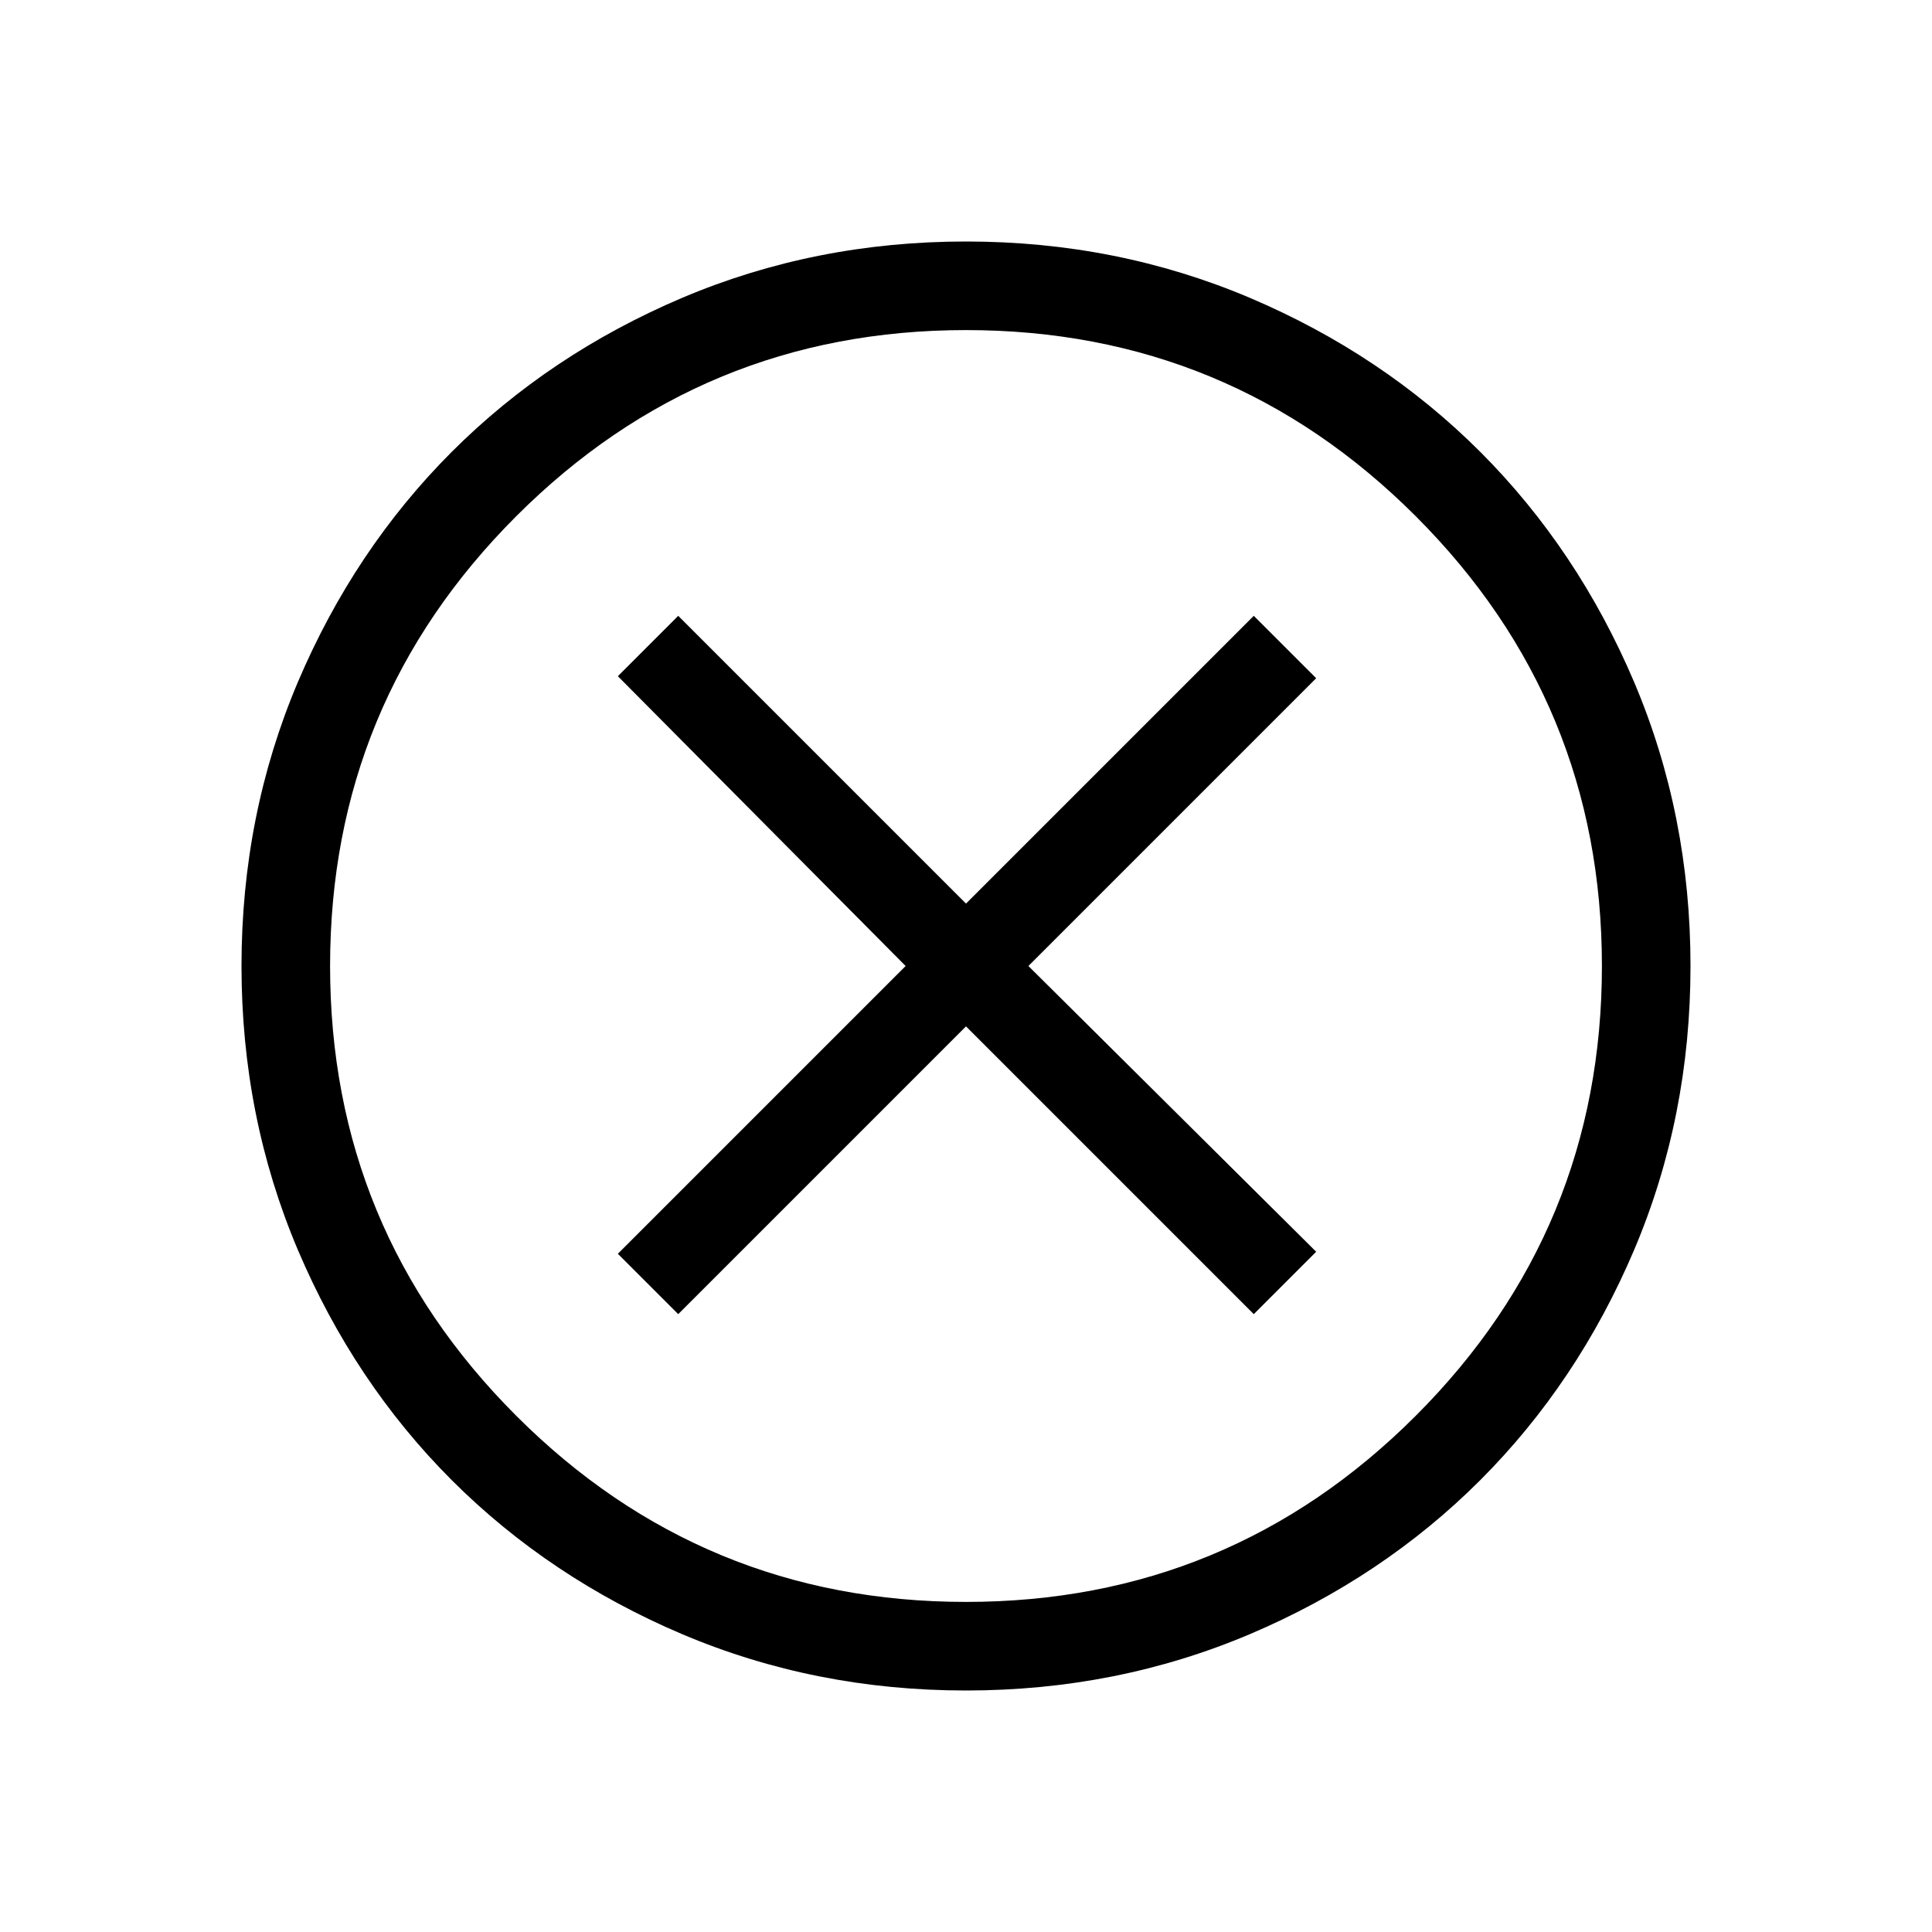 <svg xmlns="http://www.w3.org/2000/svg" height="20" width="20"><path d="M7.021 13.604 10 10.625 12.979 13.604 13.625 12.958 10.646 10 13.625 7.021 12.979 6.375 10 9.354 7.021 6.375 6.396 7 9.375 10 6.396 12.979ZM10 17.5Q8.438 17.5 7.062 16.917Q5.688 16.333 4.677 15.323Q3.667 14.312 3.083 12.938Q2.5 11.562 2.5 10Q2.5 8.438 3.083 7.062Q3.667 5.688 4.677 4.677Q5.688 3.667 7.062 3.083Q8.438 2.5 10 2.5Q11.562 2.5 12.938 3.083Q14.312 3.667 15.323 4.677Q16.333 5.688 16.917 7.062Q17.5 8.438 17.5 10Q17.5 11.562 16.917 12.938Q16.333 14.312 15.323 15.323Q14.312 16.333 12.938 16.917Q11.562 17.5 10 17.5ZM10 10Q10 10 10 10Q10 10 10 10Q10 10 10 10Q10 10 10 10Q10 10 10 10Q10 10 10 10Q10 10 10 10Q10 10 10 10ZM10 16.583Q12.729 16.583 14.656 14.656Q16.583 12.729 16.583 10Q16.583 7.271 14.656 5.344Q12.729 3.417 10 3.417Q7.271 3.417 5.344 5.344Q3.417 7.271 3.417 10Q3.417 12.729 5.344 14.656Q7.271 16.583 10 16.583Z"/></svg>